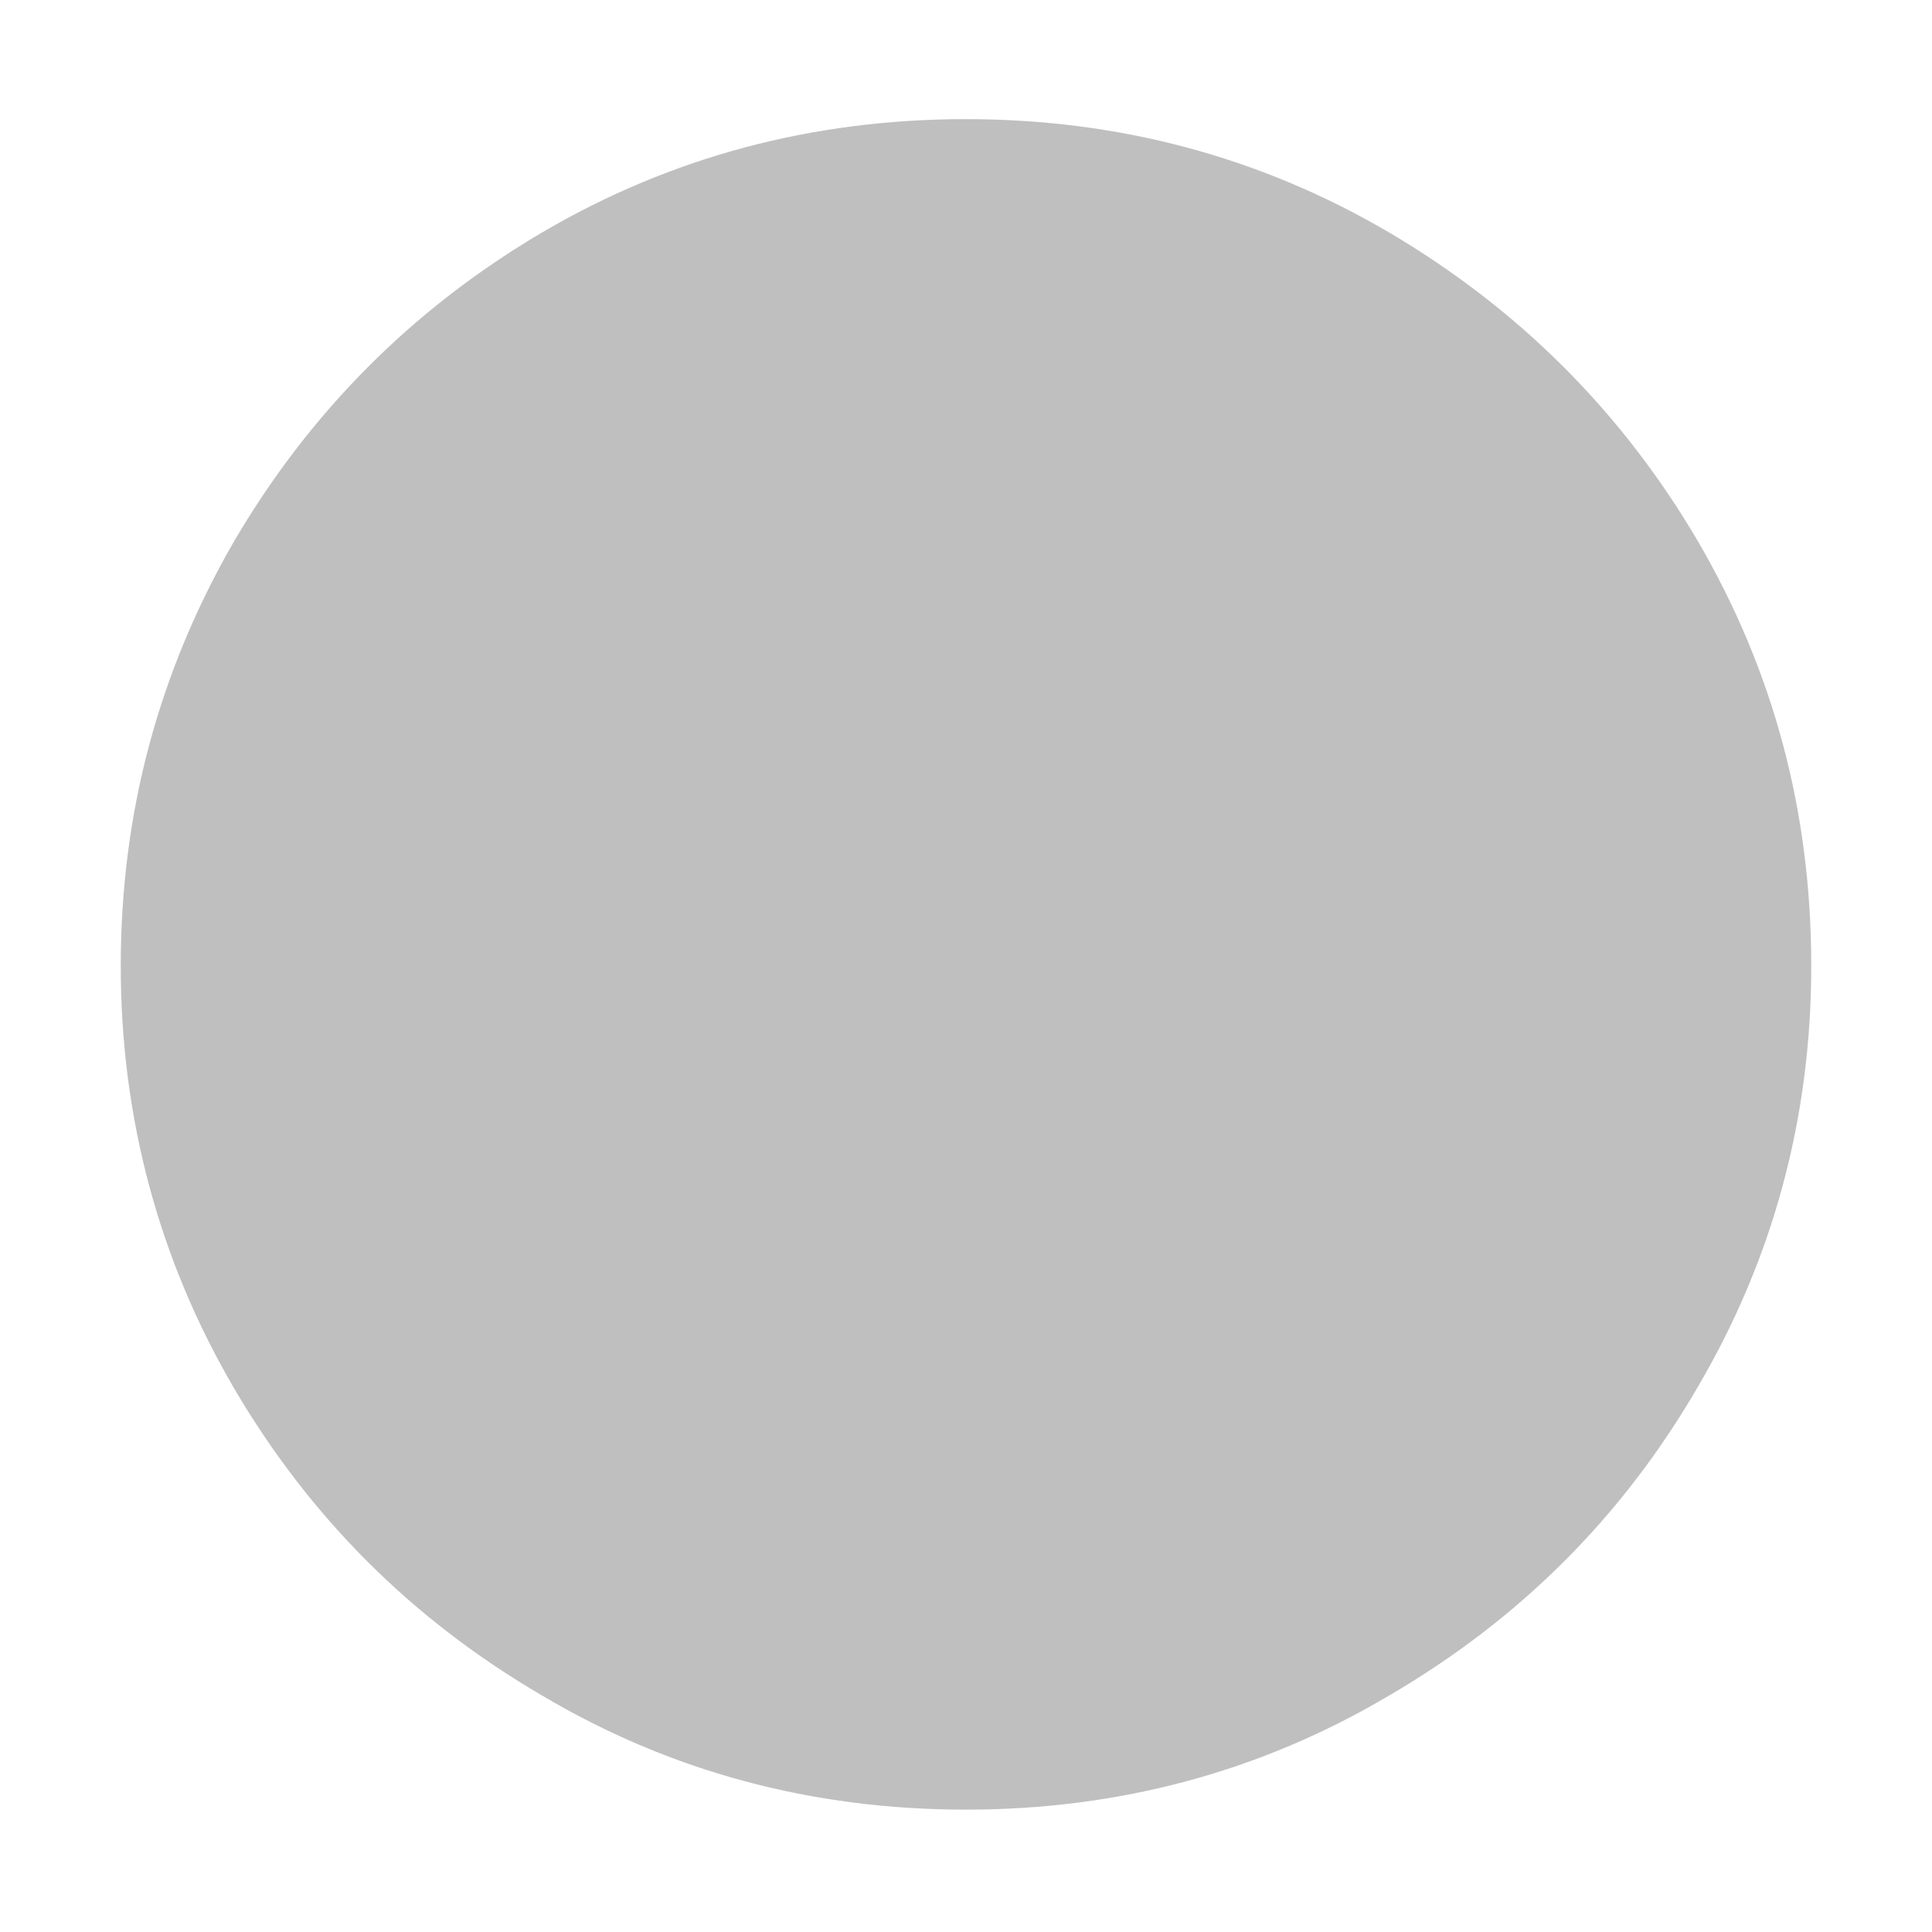<svg width="24" height="24" viewBox="0 0 24 24" fill="none" xmlns="http://www.w3.org/2000/svg" xmlns:xlink="http://www.w3.org/1999/xlink">
	<desc>
			Created with Pixso.
	</desc>
	<defs>
		<clipPath id="clip1515_21907">
			<rect id="person_crop_circle_fill_1" width="24" height="24" fill="white" fill-opacity="0"/>
		</clipPath>
	</defs>
	<g clip-path="url(#clip1515_21907)">
		<g opacity="0">
			<rect id="rect" width="24" height="24" fill="#000000" fill-opacity="1"/>
		</g>
		<mask id="mask1515_21911" mask-type="alpha" maskUnits="userSpaceOnUse" x="0" y="0" width="24" height="24">
			<rect id="rect" width="24" height="24" fill="#FFFFFF" fill-opacity="1"/>
			<path id="path" d="M5.51 17.9C5.77 17.12 6.2 16.42 6.83 15.82C7.44 15.2 8.15 14.73 8.95 14.4C9.77 14.07 10.58 13.9 11.4 13.9L12.59 13.9C13.41 13.9 14.22 14.07 15.03 14.4C15.84 14.73 16.55 15.2 17.16 15.82C17.76 16.42 18.19 17.12 18.45 17.9C17.6 18.83 16.62 19.54 15.52 20.03C14.42 20.51 13.24 20.76 12 20.76C10.71 20.76 9.52 20.51 8.41 20.02C7.32 19.52 6.35 18.81 5.51 17.9ZM9.65 6.48C10.3 5.82 11.08 5.5 11.99 5.51C12.88 5.51 13.66 5.84 14.33 6.5C14.98 7.16 15.31 7.94 15.32 8.84C15.33 9.75 15 10.52 14.34 11.18C13.69 11.84 12.91 12.16 12 12.16C11.1 12.14 10.33 11.81 9.66 11.16C9.01 10.5 8.68 9.72 8.67 8.82C8.66 7.91 8.99 7.13 9.65 6.48Z" fill="#000000" fill-opacity="1" fill-rule="nonzero"/>
		</mask>
		<g mask="url(#mask1515_21911)">
			<path id="path" d="M1.5 12C1.5 13.9 1.98 15.66 2.91 17.25C3.85 18.85 5.12 20.12 6.73 21.06C8.33 22.01 10.09 22.48 12 22.48C13.9 22.48 15.66 22.01 17.26 21.06C18.87 20.12 20.15 18.85 21.09 17.23C22.03 15.63 22.5 13.88 22.5 12C22.5 10.08 22.03 8.33 21.09 6.72C20.15 5.12 18.87 3.84 17.26 2.89C15.66 1.95 13.9 1.48 12 1.48C10.09 1.48 8.33 1.95 6.73 2.89C5.12 3.84 3.85 5.12 2.91 6.72C1.98 8.33 1.5 10.08 1.5 12Z" fill="#000000" fill-opacity="0.25" fill-rule="nonzero"/>
		</g>
	</g>
</svg>
